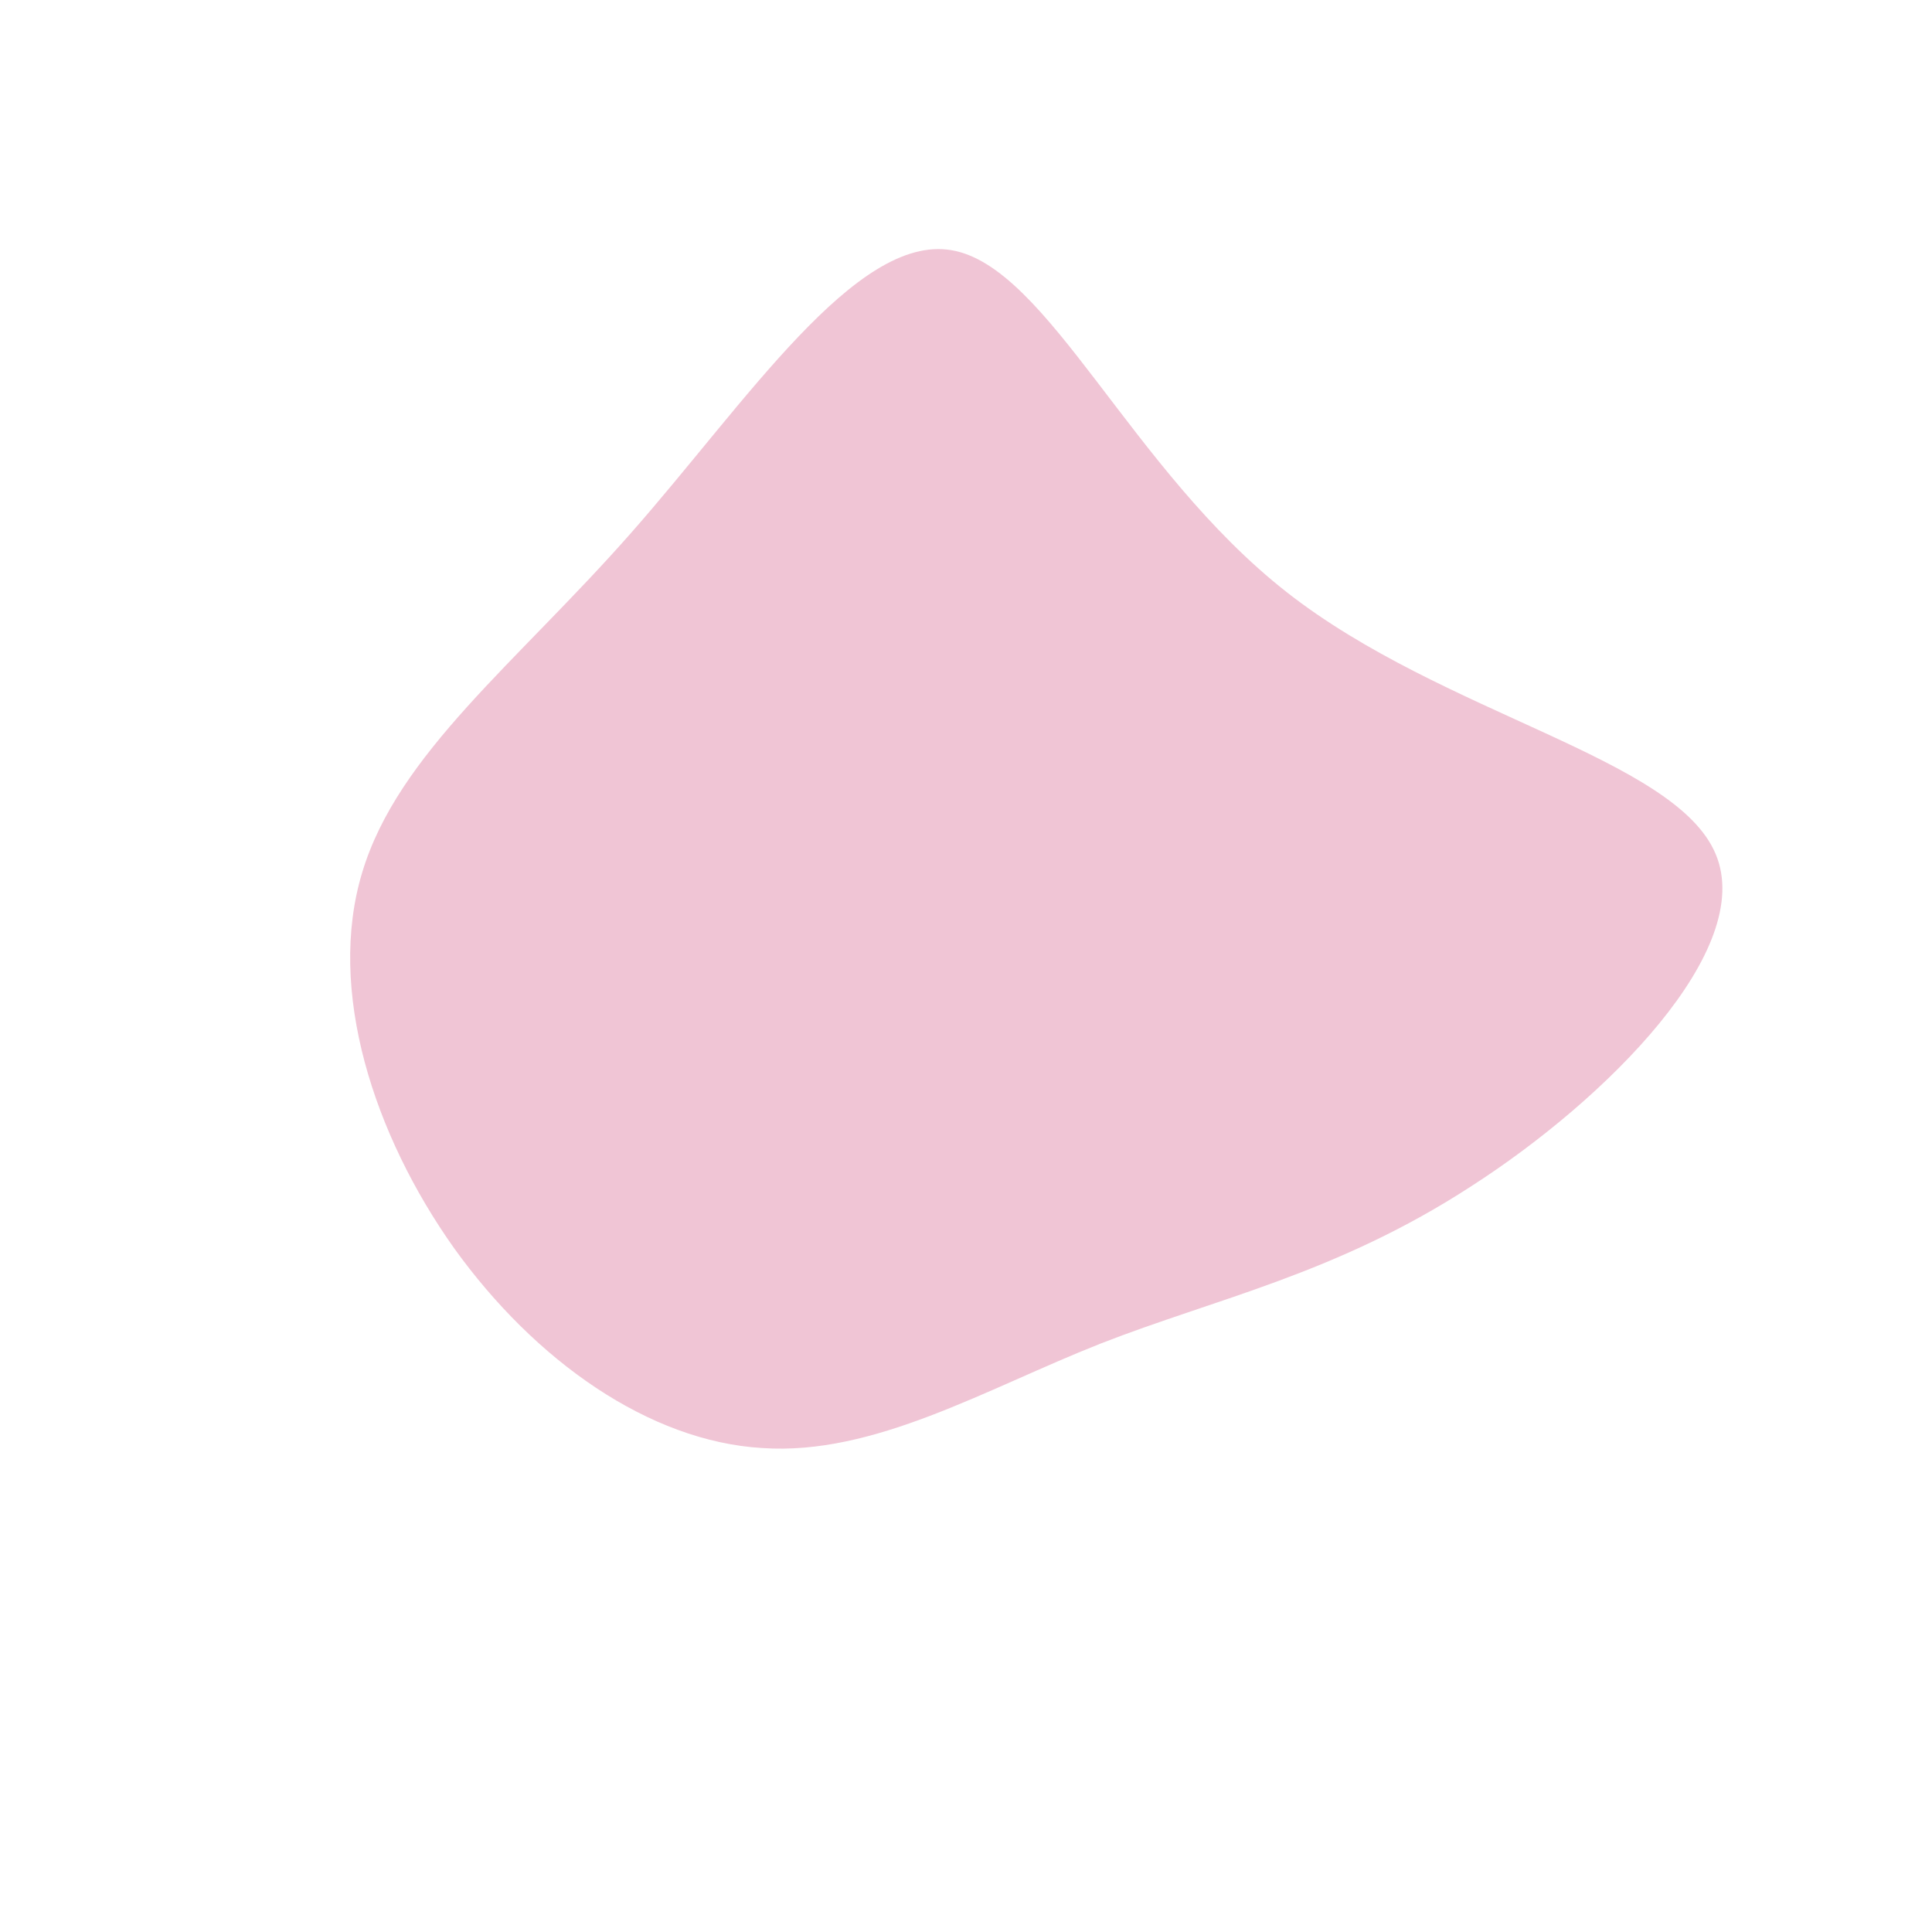 <svg viewBox="0 0 200 200" xmlns="http://www.w3.org/2000/svg">
  <path fill="#F0C5D5" d="M33.2,-38.7C49.4,-26,73.4,-21.6,77.6,-11.6C81.8,-1.7,66.3,13.8,52.3,22.8C38.3,31.9,25.9,34.4,13.9,39.1C2,43.8,-9.5,50.7,-21.1,49.9C-32.8,49.2,-44.6,40.9,-53,29.2C-61.3,17.5,-66.2,2.5,-62.5,-9.7C-58.8,-22,-46.5,-31.4,-34.7,-44.8C-22.8,-58.3,-11.4,-75.8,-1.5,-74.1C8.5,-72.4,17,-51.4,33.2,-38.7Z" transform="translate(100 100)" />
</svg>